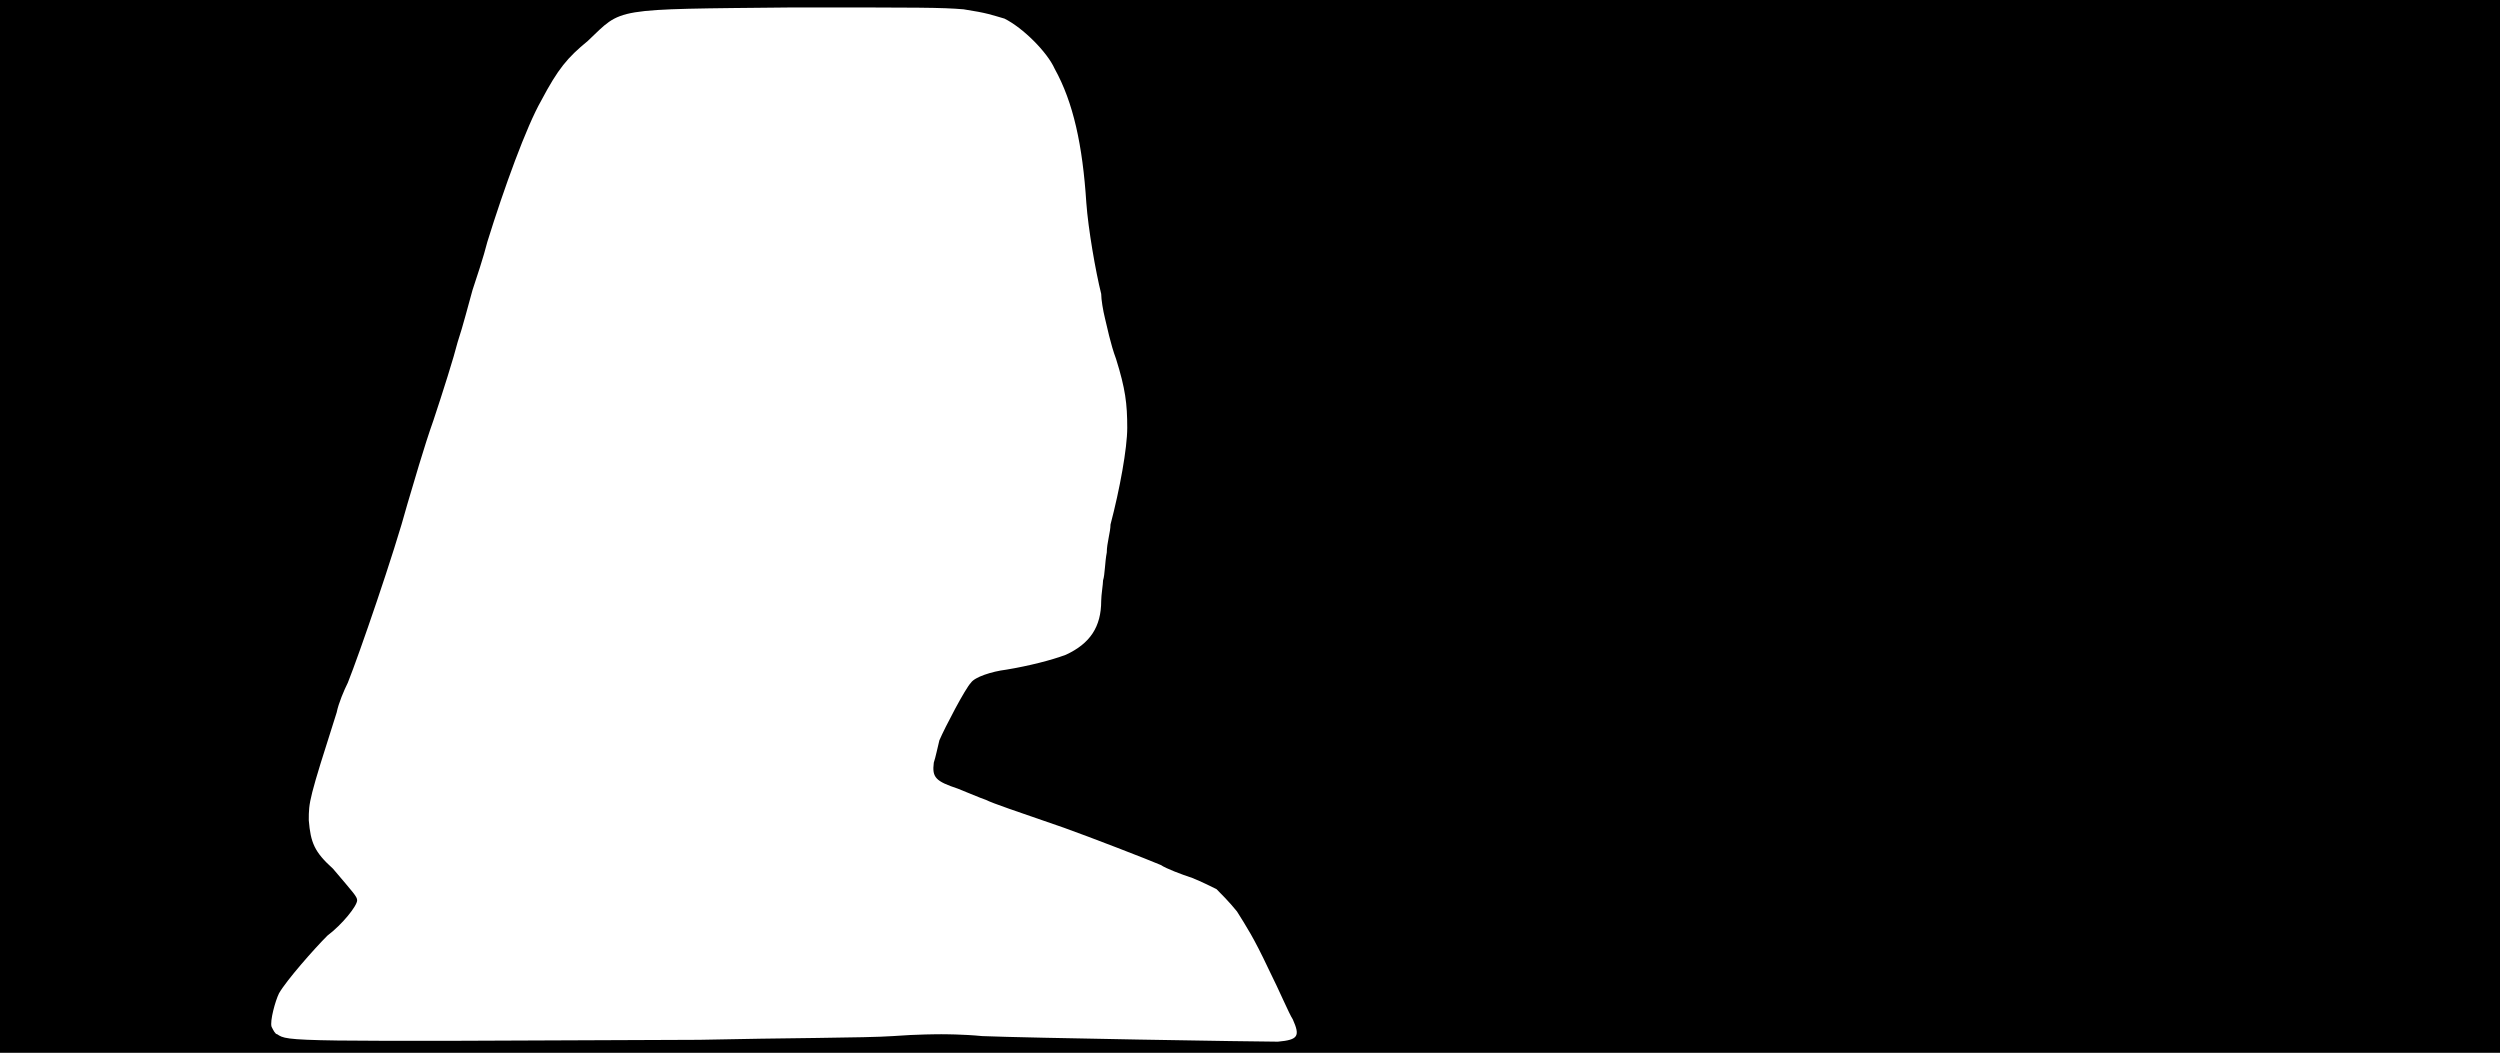 <svg xmlns="http://www.w3.org/2000/svg" width="1344" height="566"><path d="M0 283V0h1344v566H0V283m376 276c44-1 90-1 104-2 13-1 25-1 26-1s12 0 22 1c24 1 148 3 159 3 11-1 12-3 8-12-2-3-7-15-13-27-8-17-12-23-17-31-4-5-9-10-11-12-2-1-8-4-13-6-6-2-14-5-17-7-7-3-38-15-52-20-26-9-38-13-42-15-3-1-10-4-15-6-12-4-14-6-13-14 1-3 2-8 3-12 3-7 14-28 17-31 2-3 11-6 19-7 12-2 24-5 32-8 13-6 19-15 19-29 0-3 1-9 1-11 1-3 1-10 2-15 0-5 2-11 2-15 5-19 9-41 9-52 0-13-1-21-6-37-3-8-5-18-6-22s-2-10-2-13c-3-12-7-35-8-49-2-31-7-54-17-72-4-9-17-22-27-27-7-2-9-3-22-5-12-1-23-1-92-1-98 1-91 0-110 18-11 9-16 15-25 32-8 14-20 47-29 76-2 8-6 20-8 26-2 7-5 19-8 28-2 8-8 27-13 42-5 14-11 35-14 45-7 26-26 81-32 96-2 4-5 11-6 16-15 47-15 48-15 58 1 12 3 17 13 26 11 13 13 15 13 17 0 3-8 13-16 19-7 7-22 24-26 31-2 4-5 15-4 18 1 2 2 4 3 4 6 4 5 4 227 3z"/></svg>